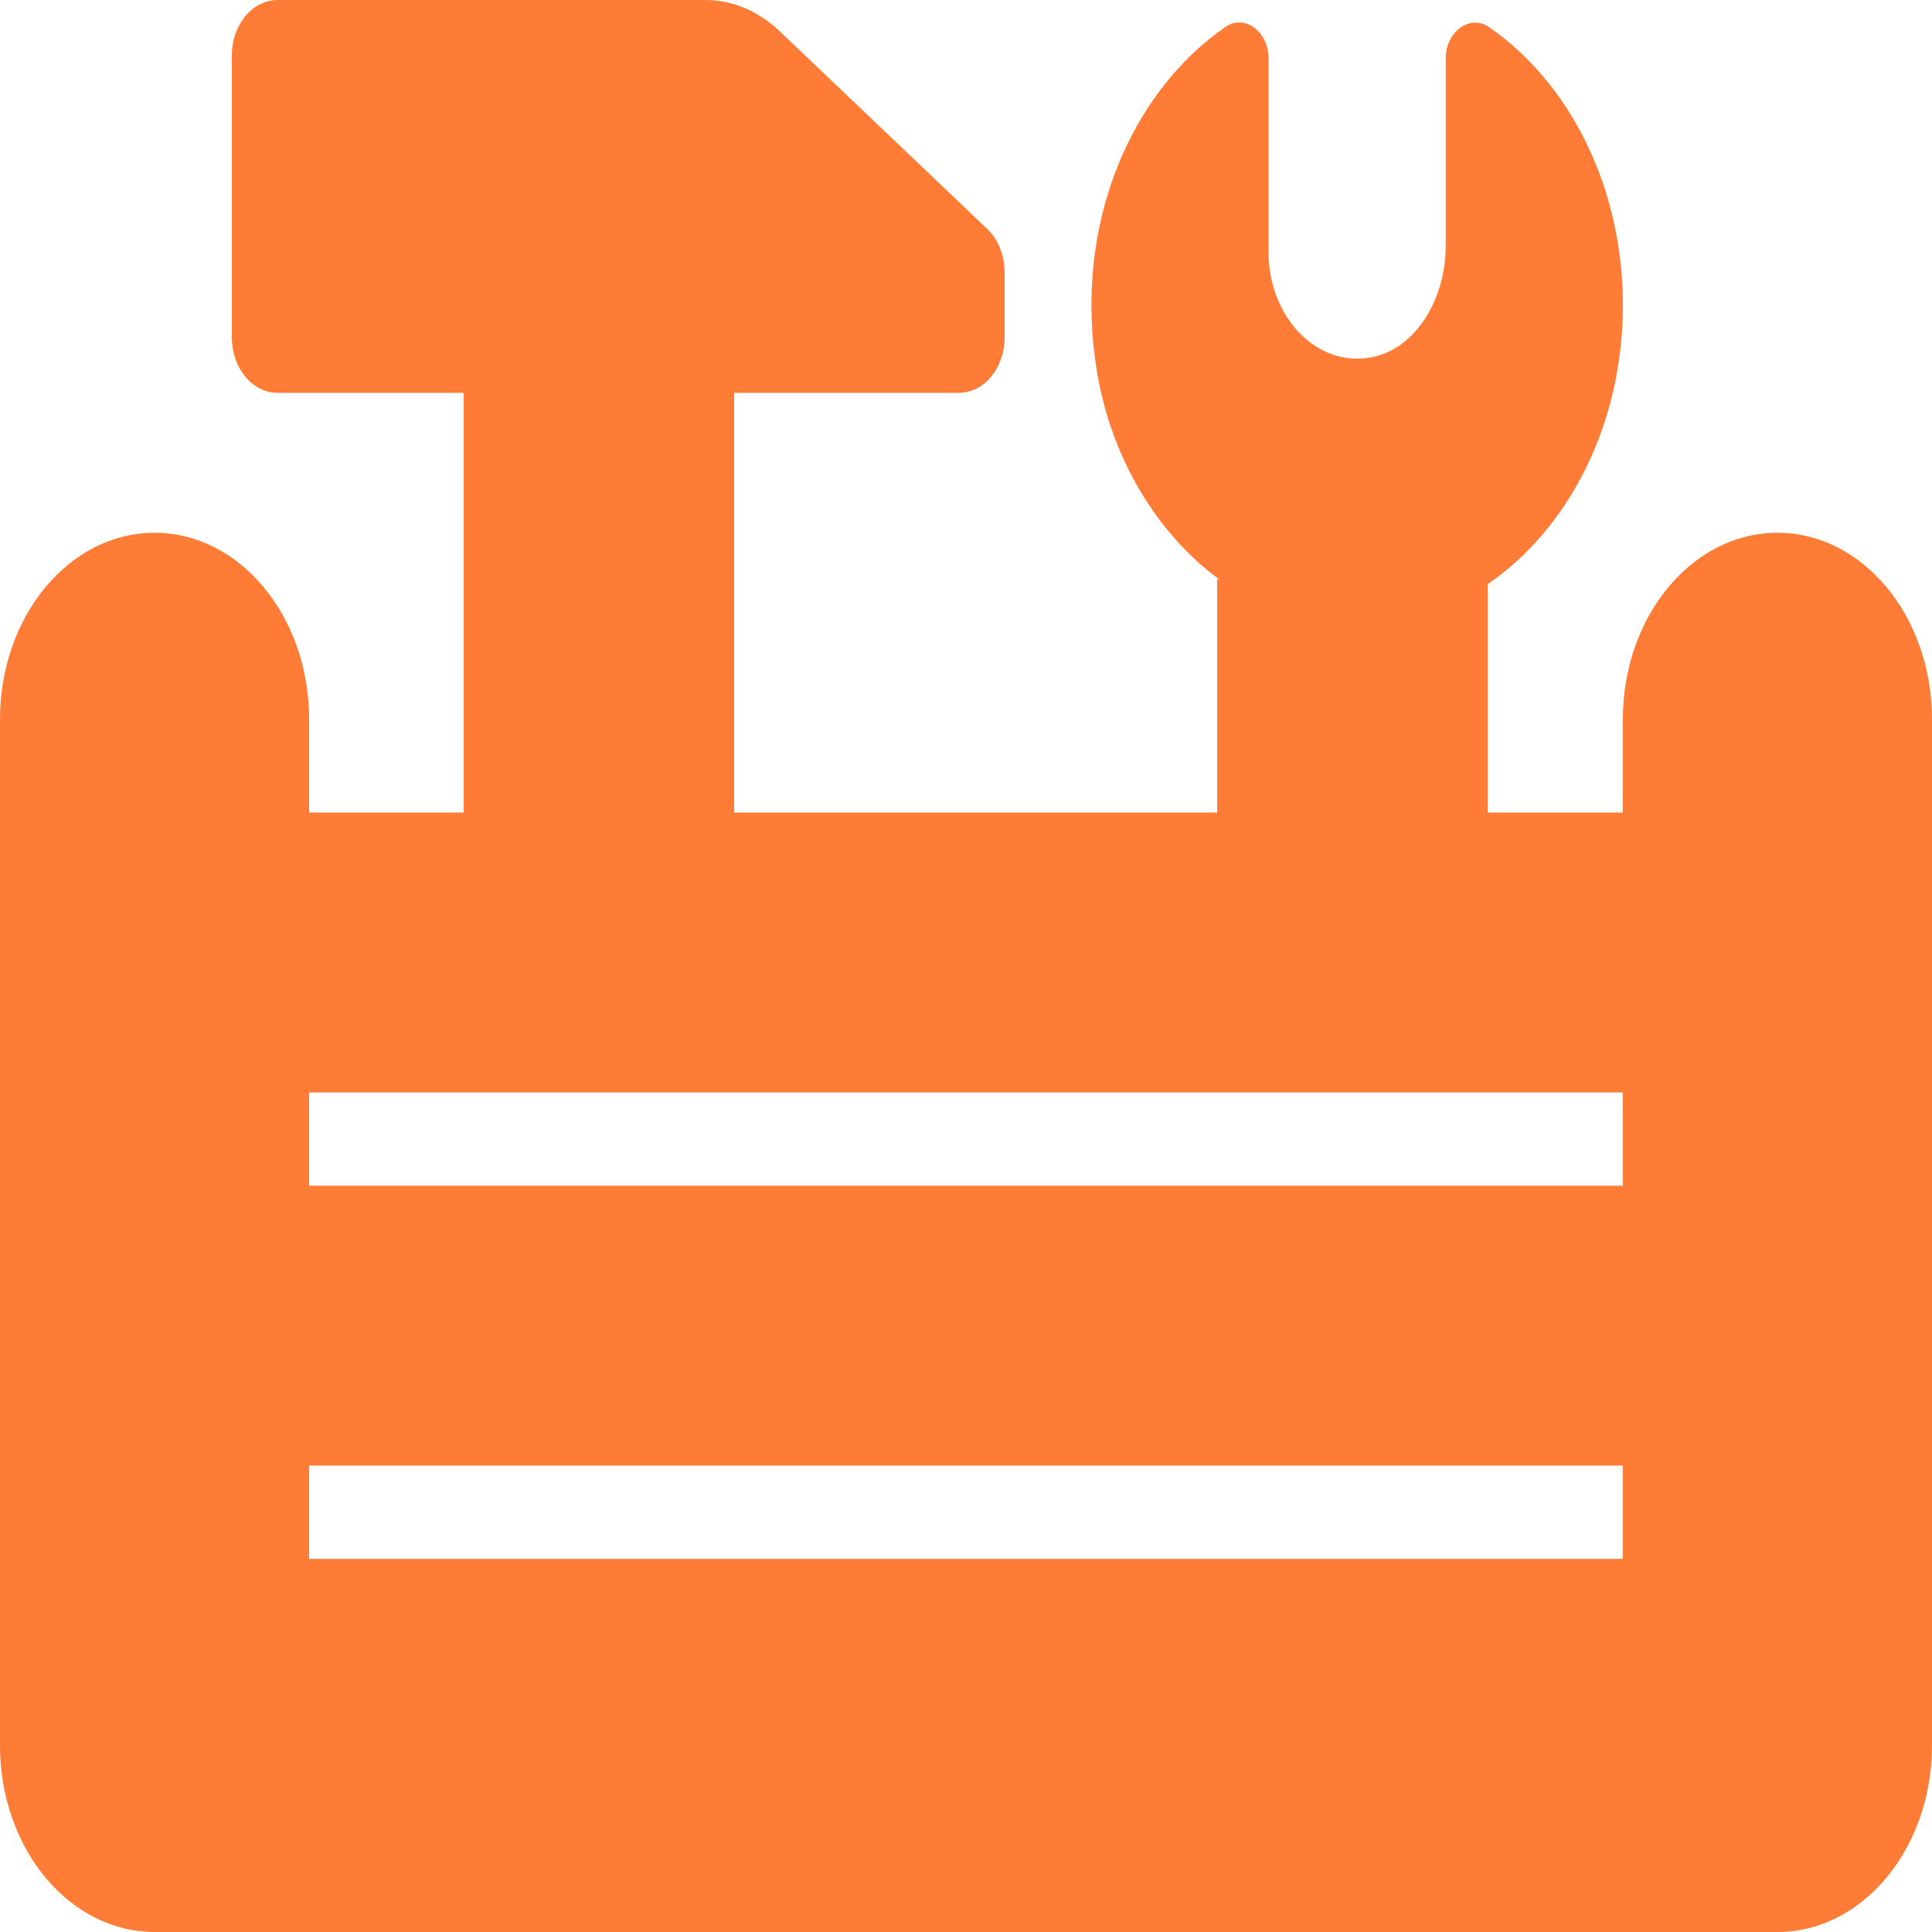 <svg width="24" height="24" viewBox="0 0 24 24" fill="none" xmlns="http://www.w3.org/2000/svg">
<path d="M3.45 0C3.135 0 2.88 0.308 2.88 0.688V4.192C2.88 4.572 3.135 4.88 3.45 4.88H5.76V10.094H3.84V8.935C3.84 7.656 2.98 6.618 1.92 6.618C0.86 6.618 0 7.656 0 8.935V21.682C0 22.962 0.86 24 1.92 24H22.08C23.14 24 24 22.962 24 21.682V8.935C24 7.656 23.14 6.618 22.08 6.618C21.02 6.618 20.16 7.656 20.16 8.935V10.094H18.48V7.257C19.482 6.573 20.16 5.279 20.16 3.791C20.16 2.311 19.49 1.023 18.498 0.337C18.258 0.172 17.959 0.394 17.959 0.728V3.057C17.959 3.718 17.585 4.331 17.044 4.437C16.354 4.573 15.758 3.934 15.758 3.128V0.724C15.758 0.394 15.462 0.17 15.224 0.334C14.05 1.143 13.326 2.794 13.626 4.61C13.805 5.698 14.377 6.632 15.145 7.197H15.12V10.094H9.12V4.88H11.91C12.225 4.88 12.48 4.572 12.48 4.192V3.384C12.48 3.173 12.4 2.974 12.263 2.843L9.683 0.386C9.42 0.136 9.095 0 8.76 0H3.45ZM3.84 13.571H20.16V14.729H3.84V13.571ZM3.84 18.206H20.16V19.365H3.84V18.206Z" fill="#FF7C36"/>
</svg>
